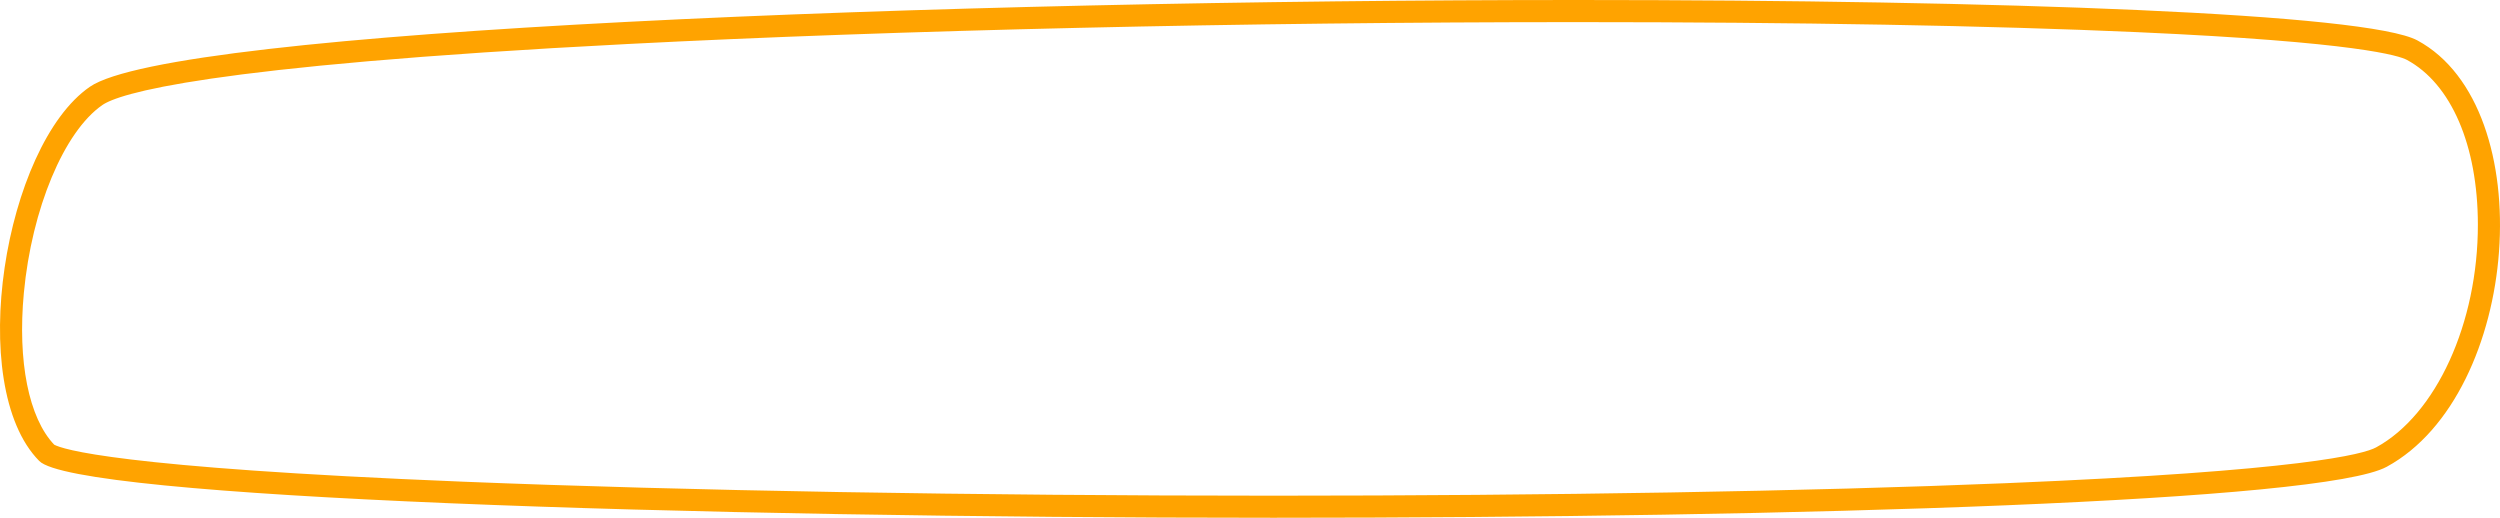 <svg xmlns="http://www.w3.org/2000/svg" viewBox="0 0 564.994 117.016"><defs><style>.cls-1{fill:#ffa300;}</style></defs><title>Asset 1</title><g id="Layer_2" data-name="Layer 2"><g id="Layer_1-2" data-name="Layer 1"><path class="cls-1" d="M356.408,5c49.6,0,93.384.784,126.611,2.266,49.9,2.227,59.255,5.36,60.933,6.267,10.018,5.414,16.015,19.311,16.042,37.175.034,22.283-9.421,43.005-23,50.4-2.765,1.508-16.47,5.317-83.857,8.1-44,1.815-102.733,2.815-165.369,2.815-67.595,0-132.643-1.124-183.162-3.166-78.434-3.17-90.57-7.38-92.359-8.364C6.5,94.463,3.939,81.684,5.39,66.209c1.783-19.024,9.083-36.491,17.746-42.473C26.758,21.24,45.592,14.9,142,9.938,202.972,6.8,281.12,5,356.408,5m0-5C213.293,0,39.129,6.646,20.3,19.618,1.039,32.917-7.979,87.134,8.874,104.186c8.228,8.332,145.758,12.83,278.9,12.83,120.418,0,237.241-3.678,251.621-11.524C569.67,89.01,574.485,24.35,546.329,9.134,535,3.012,452.73,0,356.408,0Z"/></g></g></svg>